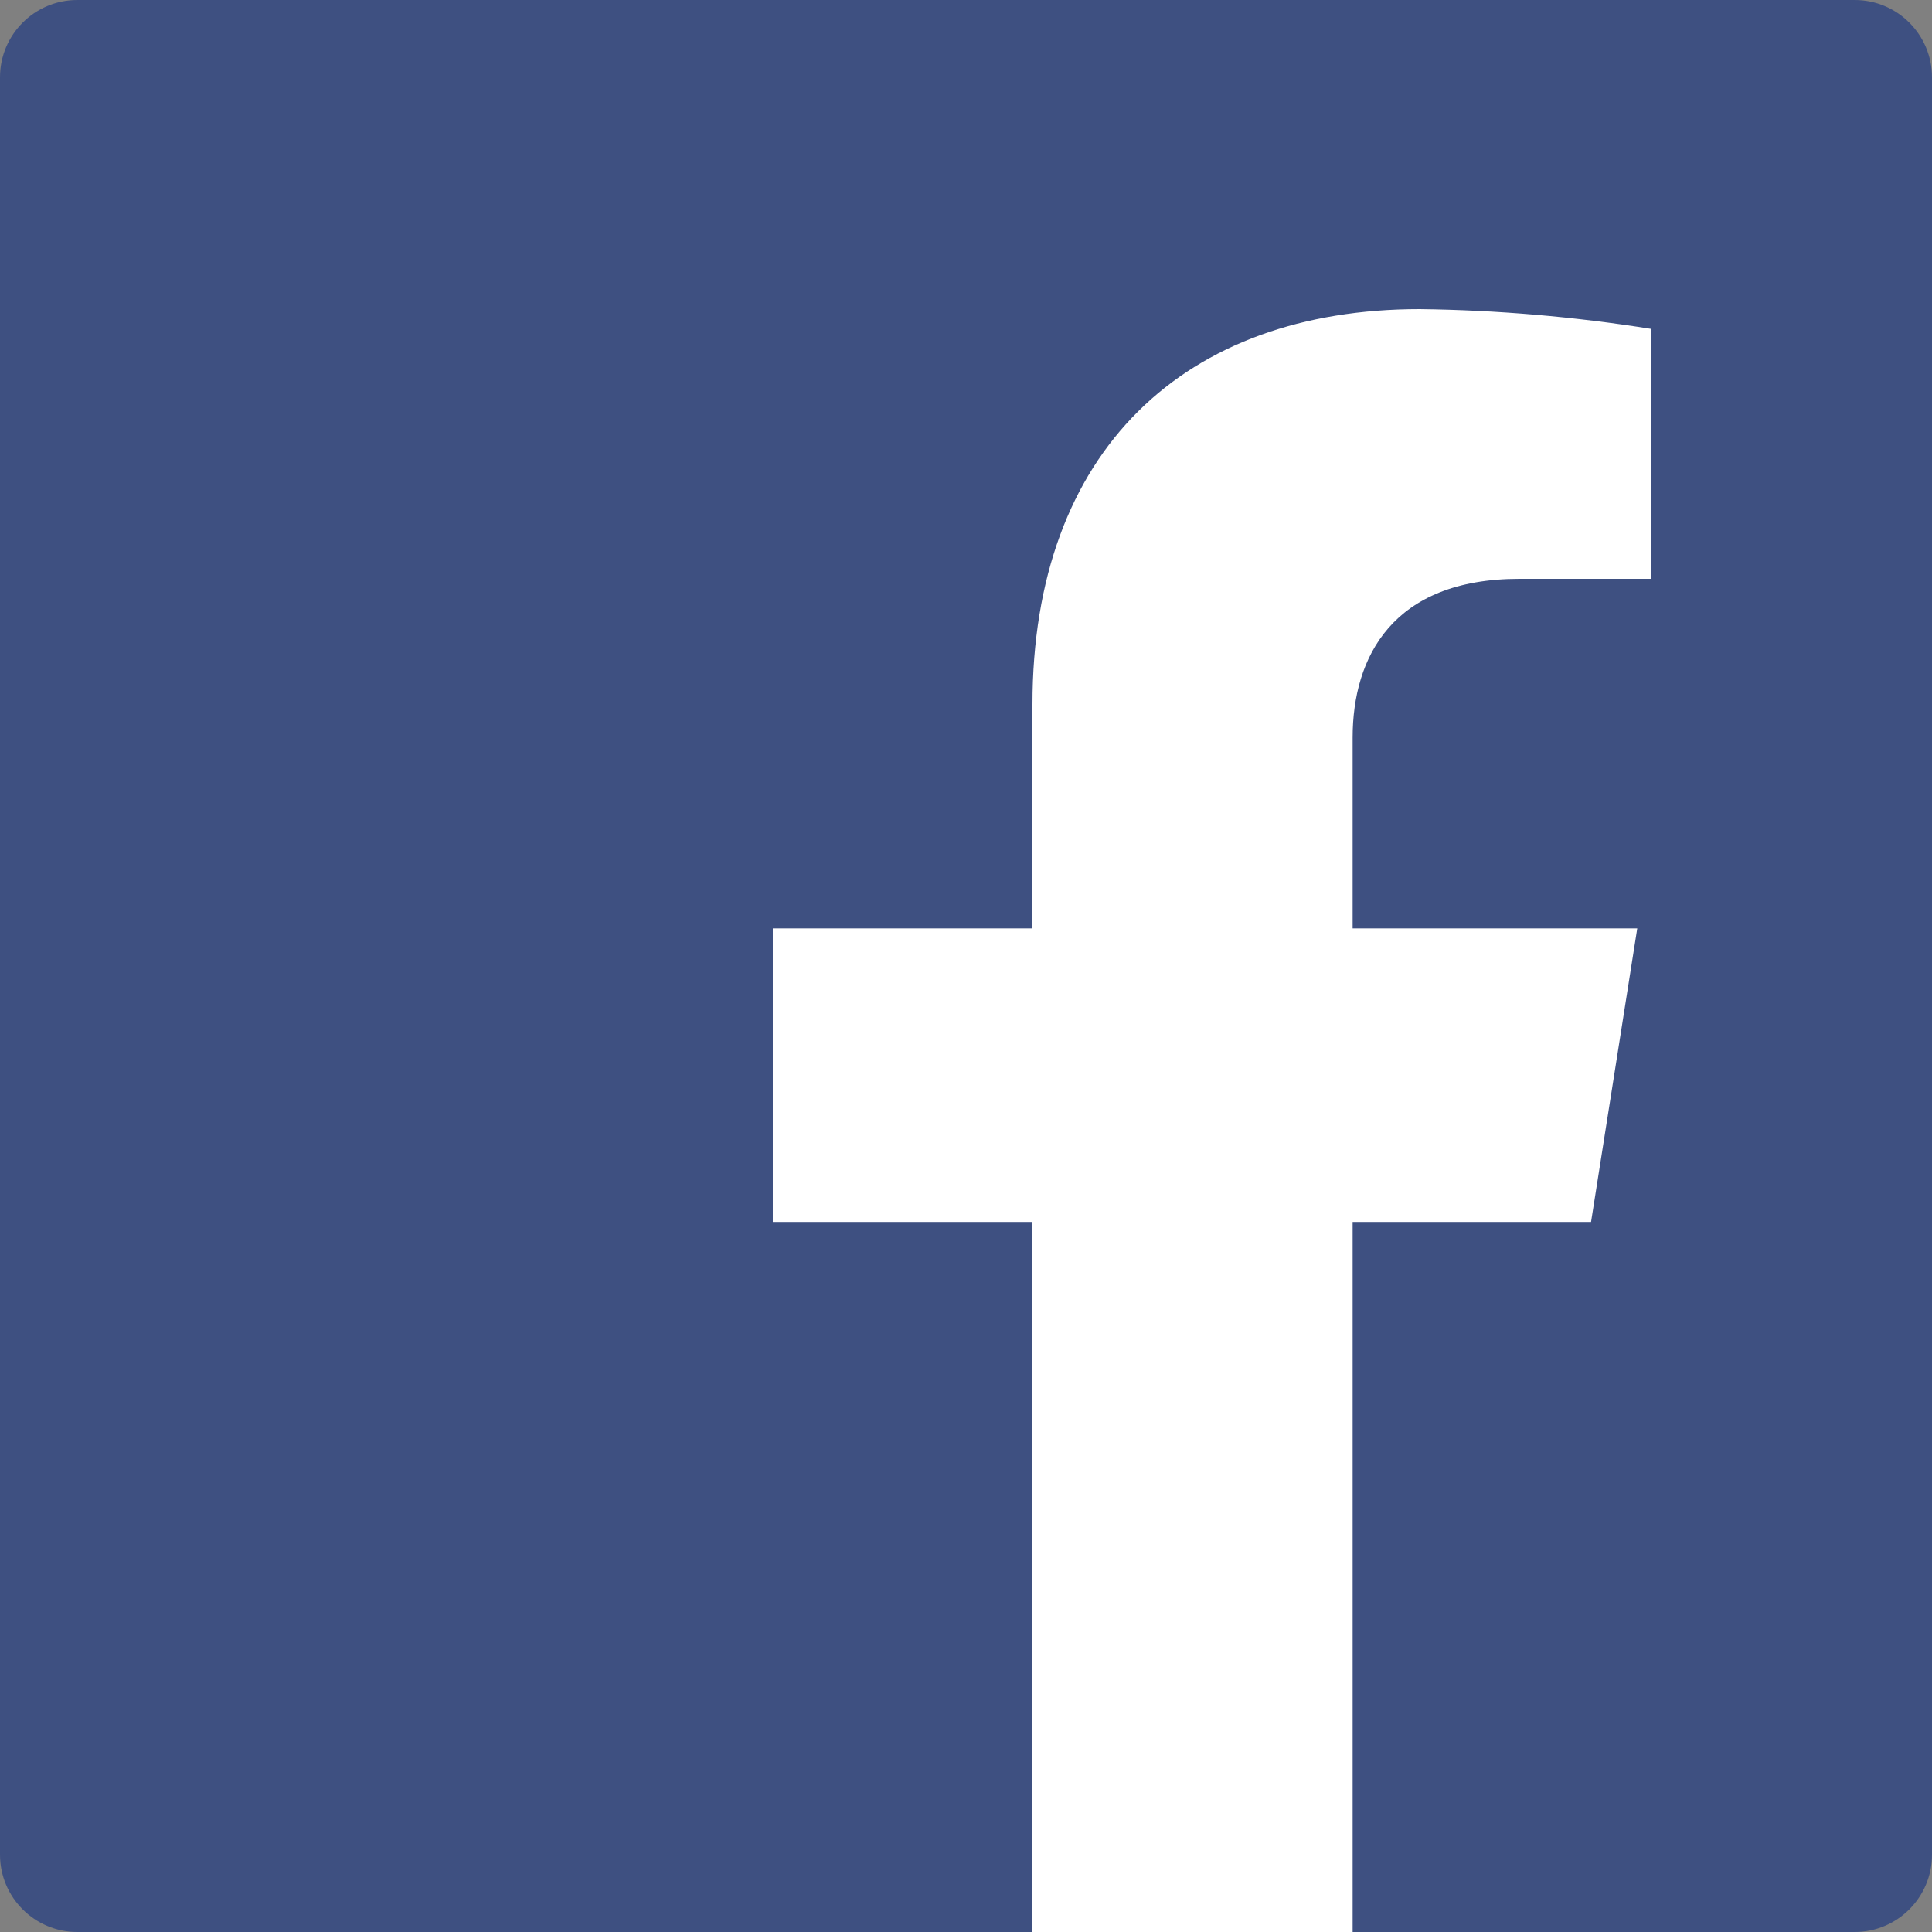 <svg width="25" height="25" viewBox="0 0 25 25" fill="none" xmlns="http://www.w3.org/2000/svg">
<rect x="0" y="0" width="25" height="25" fill="#808080" stroke="none"/>
<g clip-path="url(#clip0_970_177)">
<path d="M24 0H1C0.448 0 0 0.448 0 1V24C0 24.552 0.448 25 1 25H24C24.552 25 25 24.552 25 24V1C25 0.448 24.552 0 24 0Z" fill="#3E5081"/>
<path d="M20.588 15.812L21.186 12.013H17.503V9.544C17.503 8.505 18.018 7.49 19.662 7.49H21.36V4.255C20.371 4.098 19.372 4.012 18.37 4C15.339 4 13.36 5.822 13.36 9.116V12.013H10V15.812H13.36V25H17.503V15.812H20.588Z" fill="white"/>
</g>
<defs>
<clipPath id="clip0_970_177">
<rect width="25" height="25" fill="white"/>
</clipPath>
</defs>
</svg>

